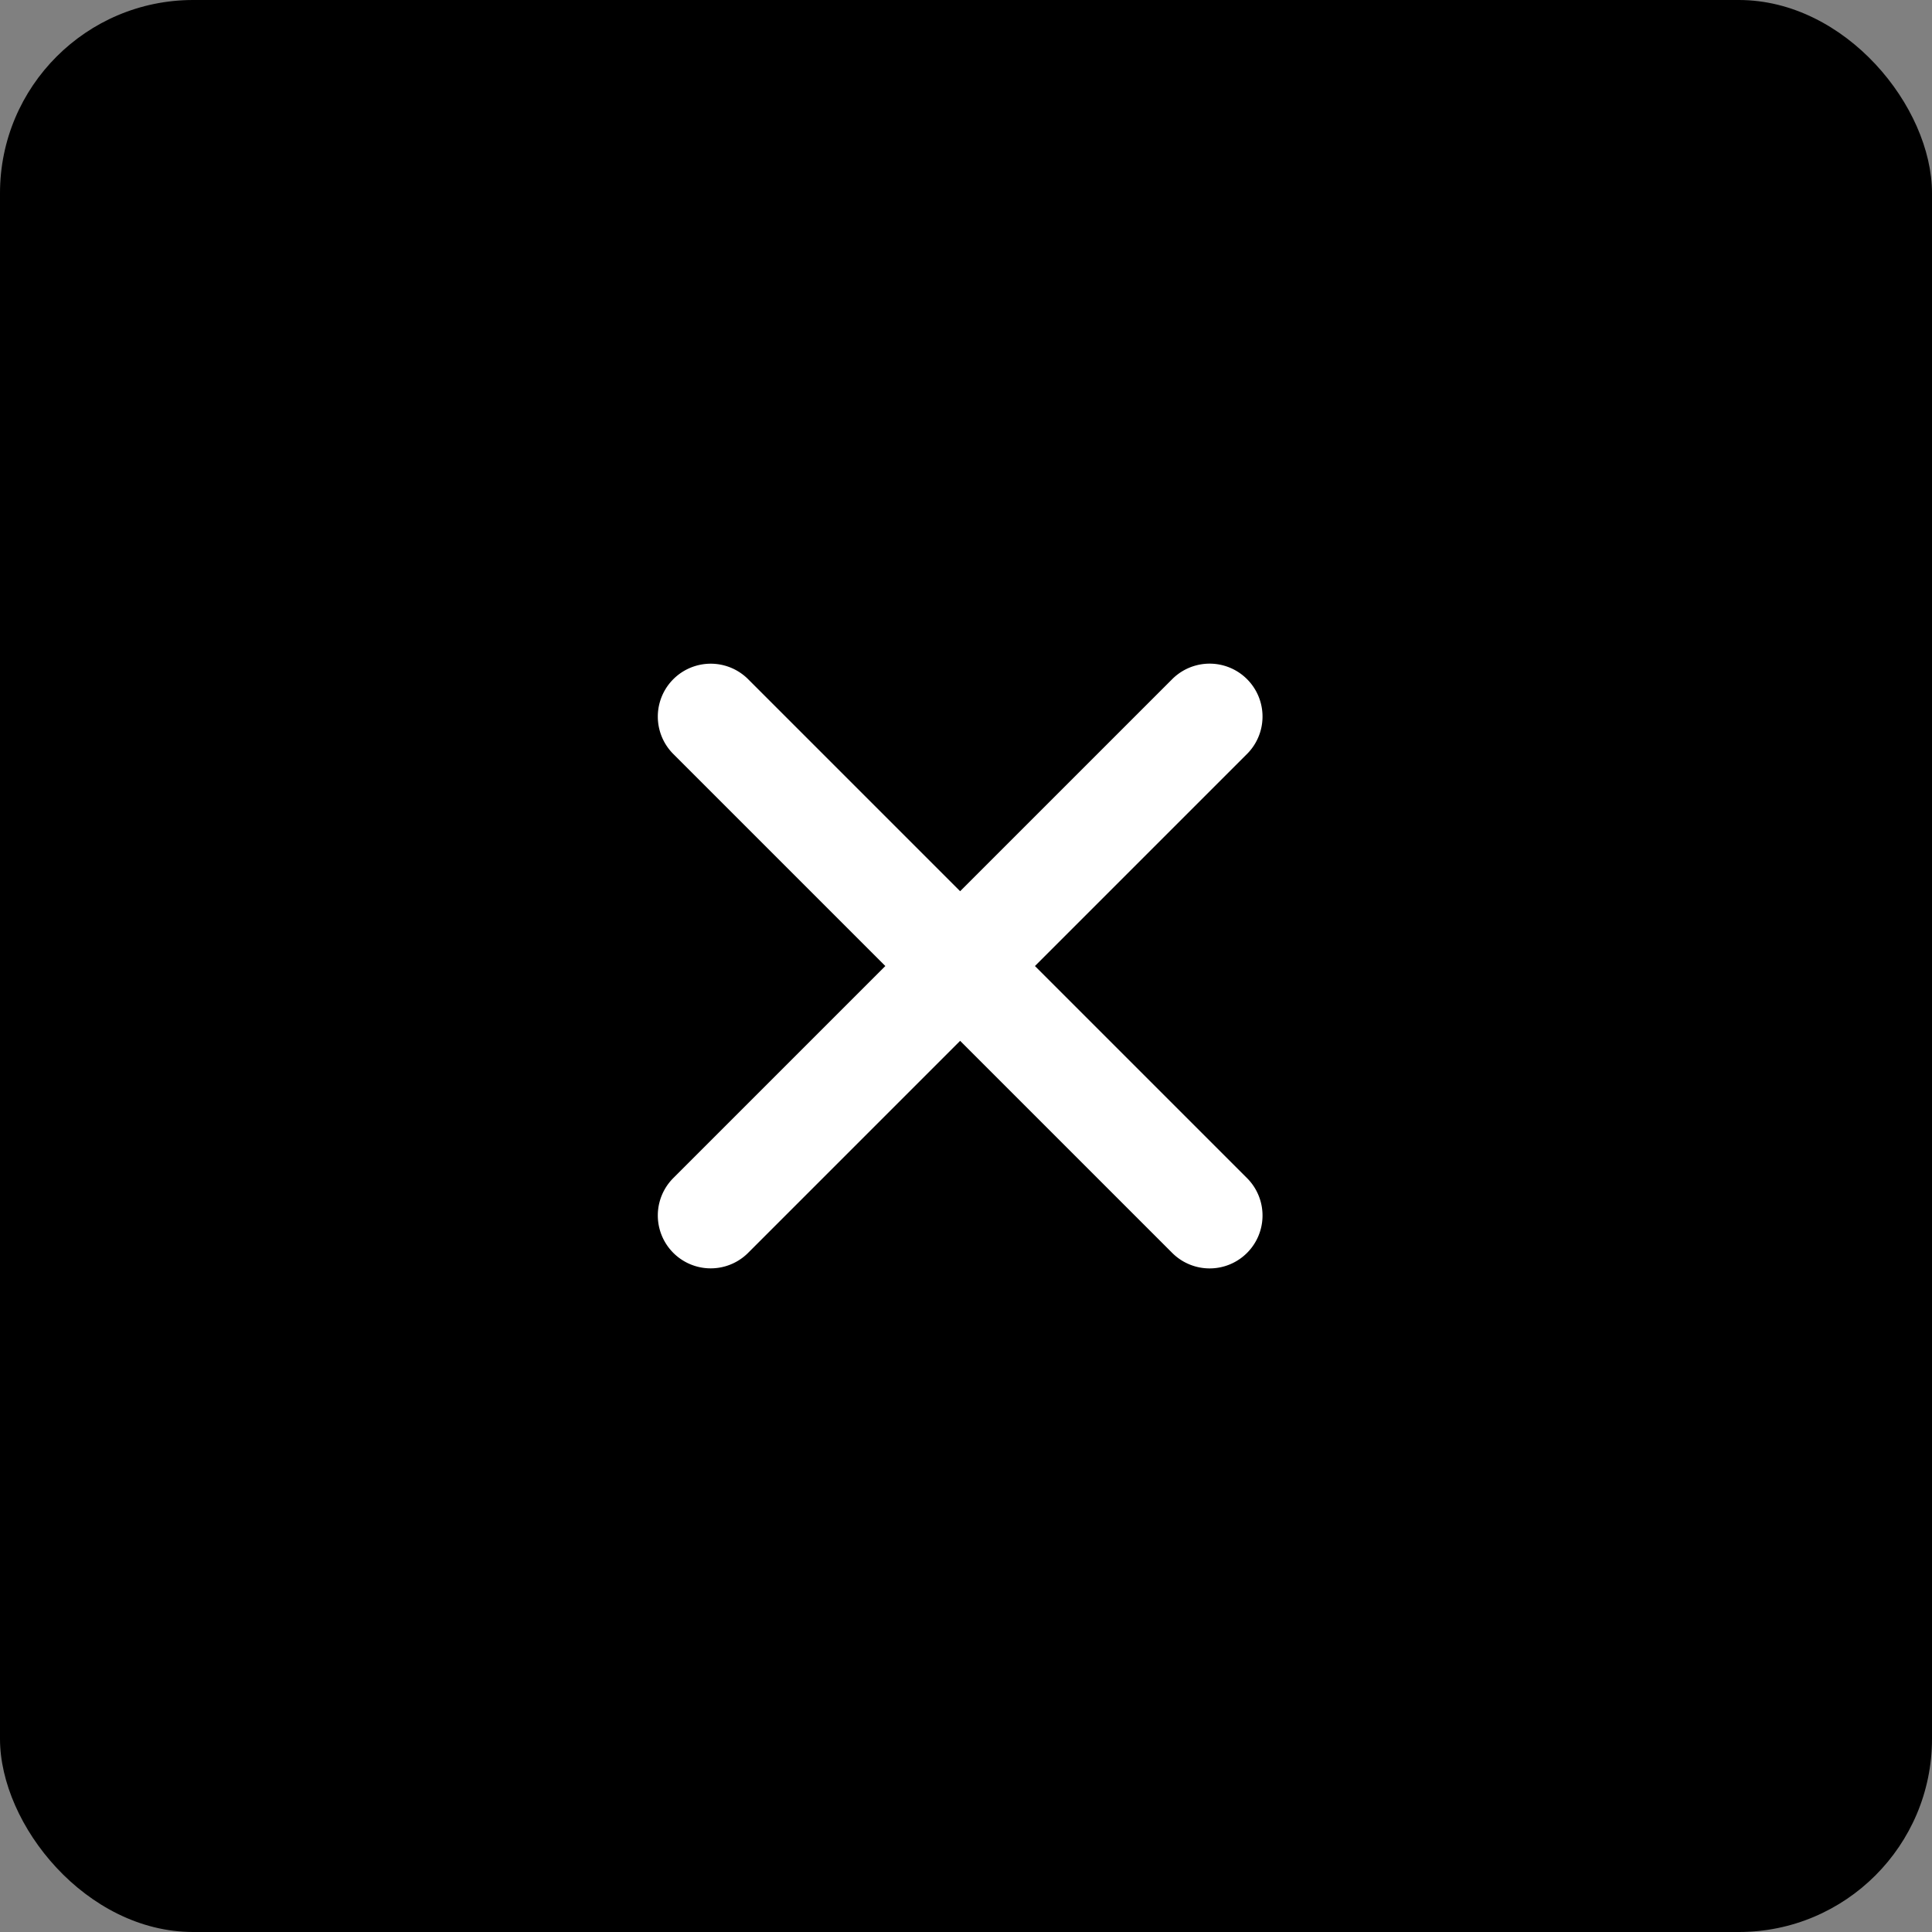<svg xmlns="http://www.w3.org/2000/svg" width="50" height="50" viewBox="0 0 50 50">
    <rect x="0" y="0" width="50" height="50" fill="#808080" stroke="none"/>
    <g transform="translate(-9920.24 8640.76)">
        <rect width="50" height="50" rx="5" transform="translate(9920.24 -8640.76)"/>
        <g>
            <path fill="#fff" d="M9.131 19.629v-7.76H1.369a1.369 1.369 0 0 1 0-2.738h7.762V1.369a1.369 1.369 0 0 1 2.738 0v7.762h7.76a1.369 1.369 0 1 1 0 2.738h-7.76v7.76a1.369 1.369 0 1 1-2.738 0z" transform="rotate(135 6764.351 -2245.109)"/>
        </g>
    </g>
</svg>
